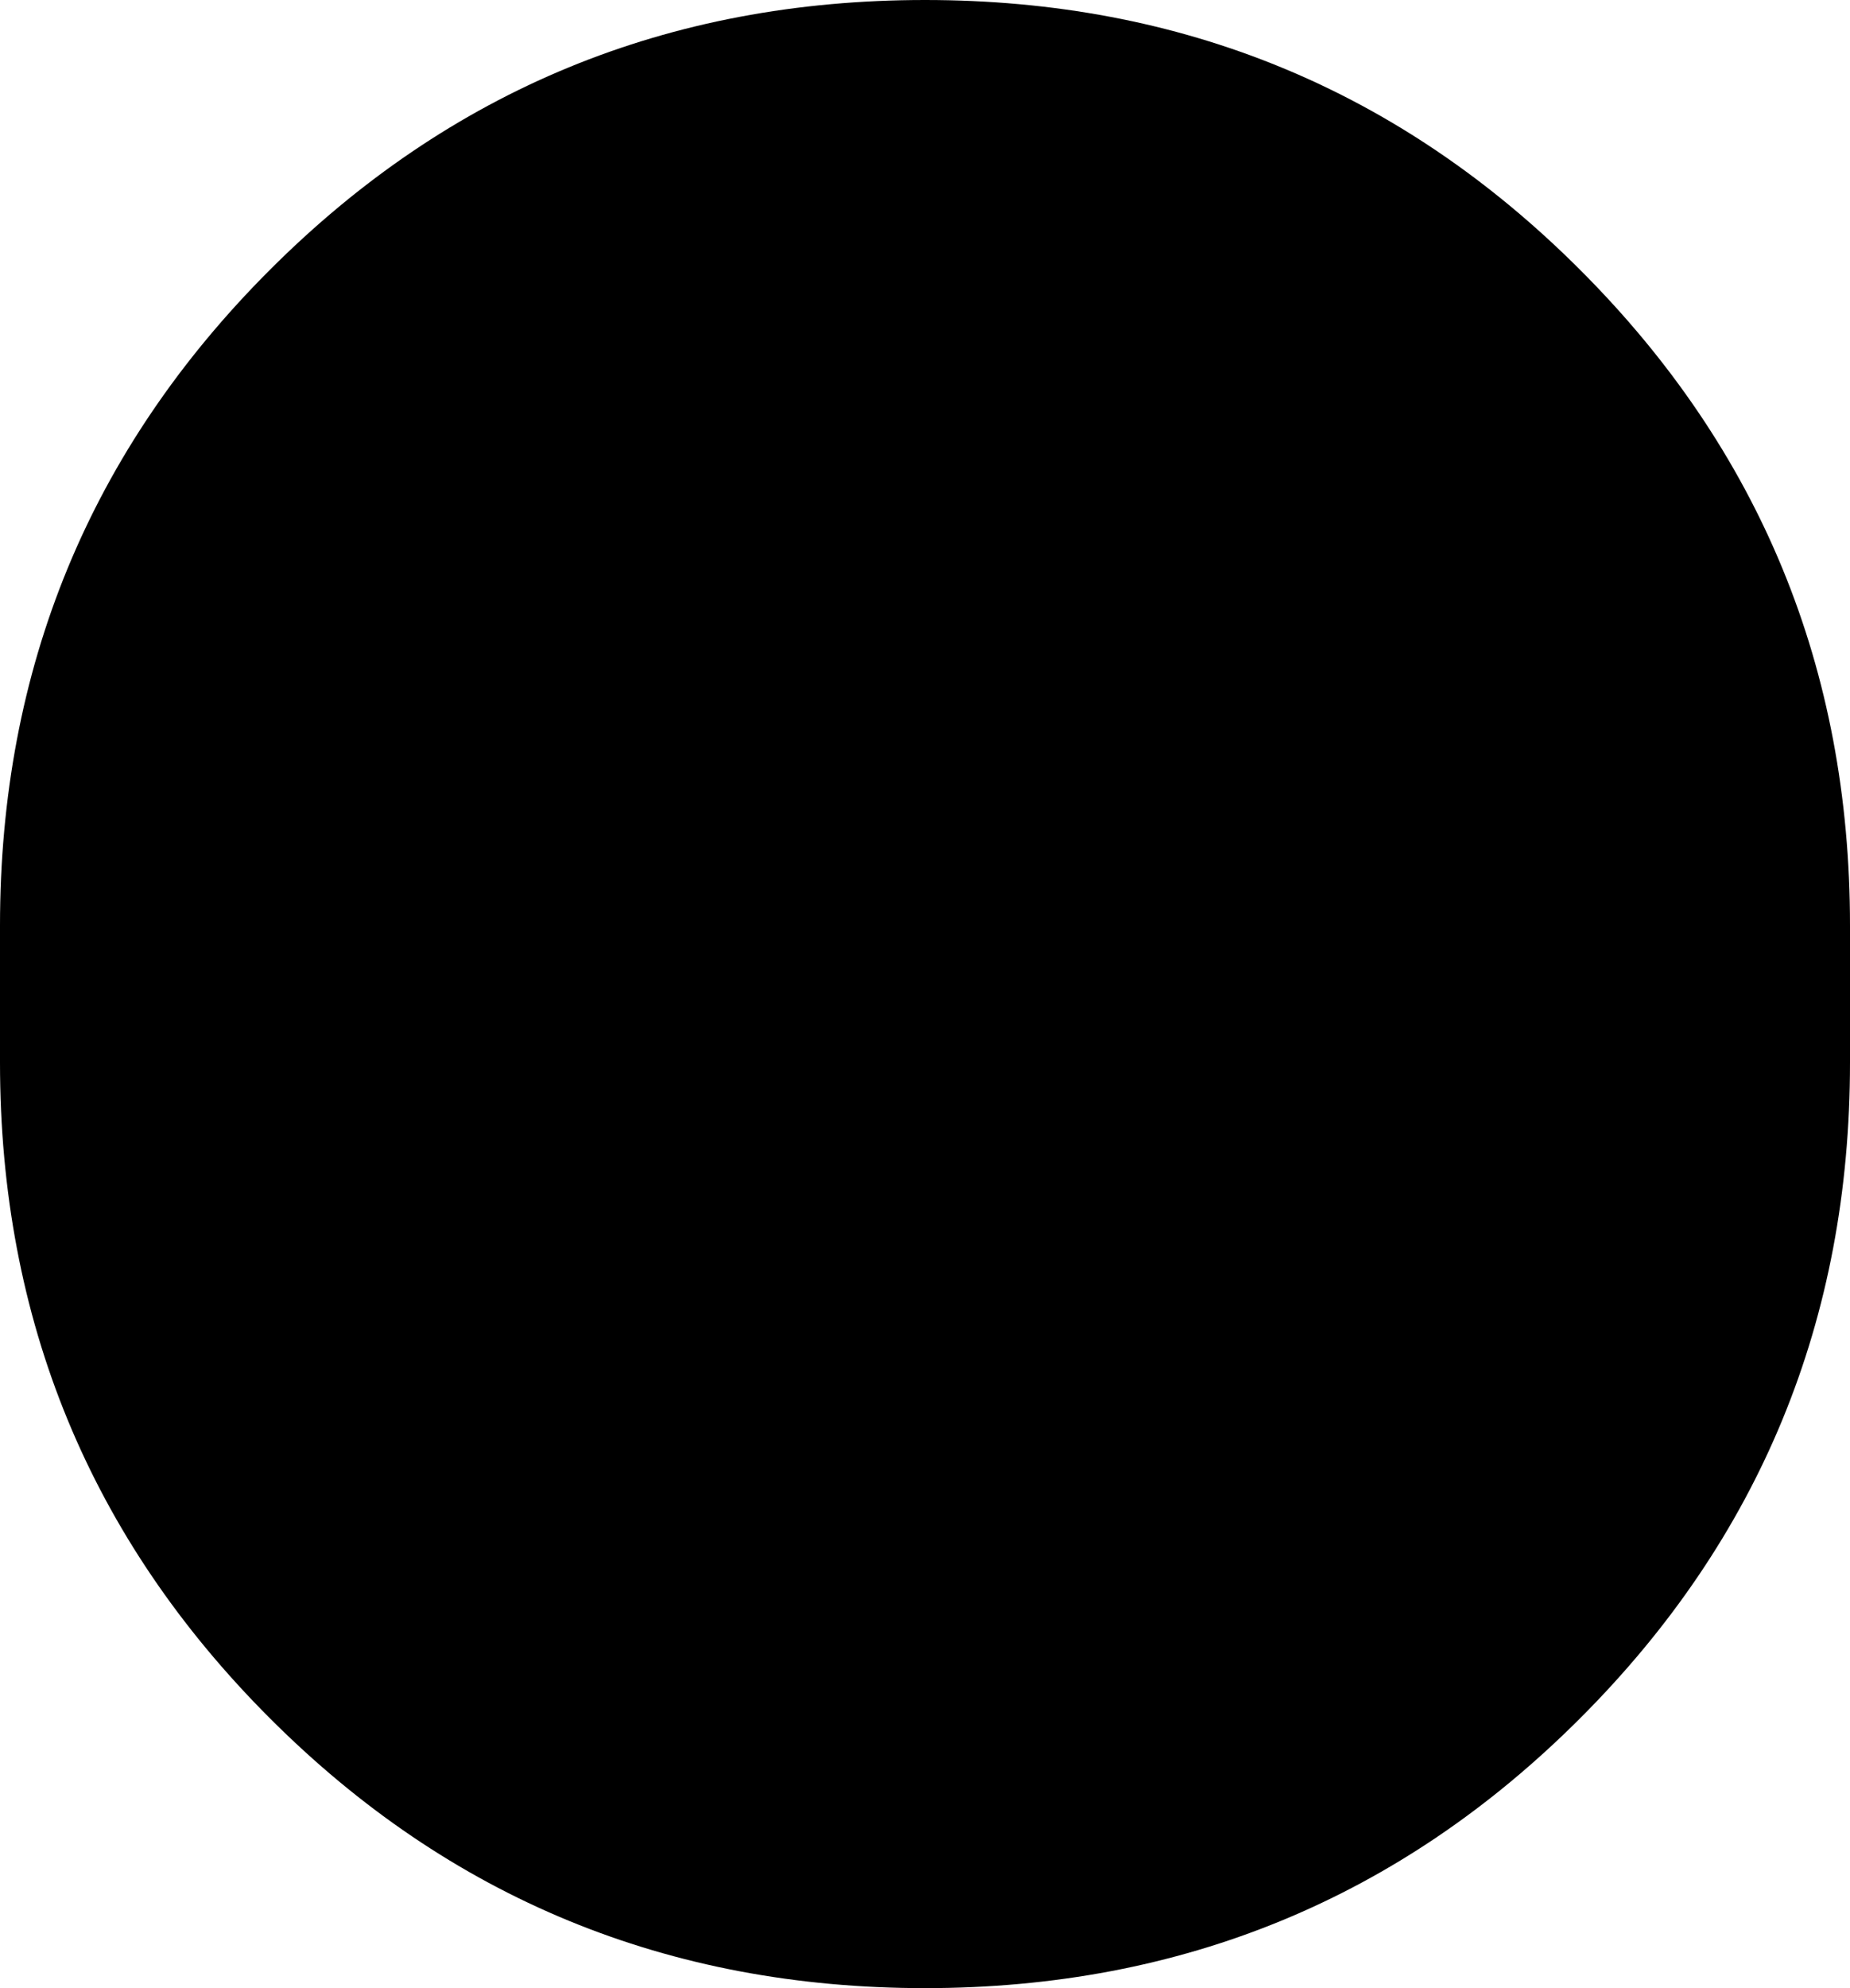 <?xml version="1.0" encoding="UTF-8" standalone="no"?>
<svg xmlns:ffdec="https://www.free-decompiler.com/flash" xmlns:xlink="http://www.w3.org/1999/xlink" ffdec:objectType="shape" height="23.2px" width="21.6px" xmlns="http://www.w3.org/2000/svg">
  <g transform="matrix(1.0, 0.0, 0.0, 1.0, 10.8, 11.6)">
    <path d="M0.0 -11.6 Q4.5 -11.6 7.65 -8.45 10.8 -5.3 10.8 -0.8 L10.8 0.8 Q10.8 5.3 7.65 8.45 4.5 11.6 0.0 11.6 -4.5 11.6 -7.65 8.45 -10.8 5.3 -10.8 0.8 L-10.8 -0.8 Q-10.8 -5.3 -7.65 -8.45 -4.5 -11.6 0.0 -11.6" fill="#000000" fill-rule="evenodd" stroke="none"/>
  </g>
</svg>
